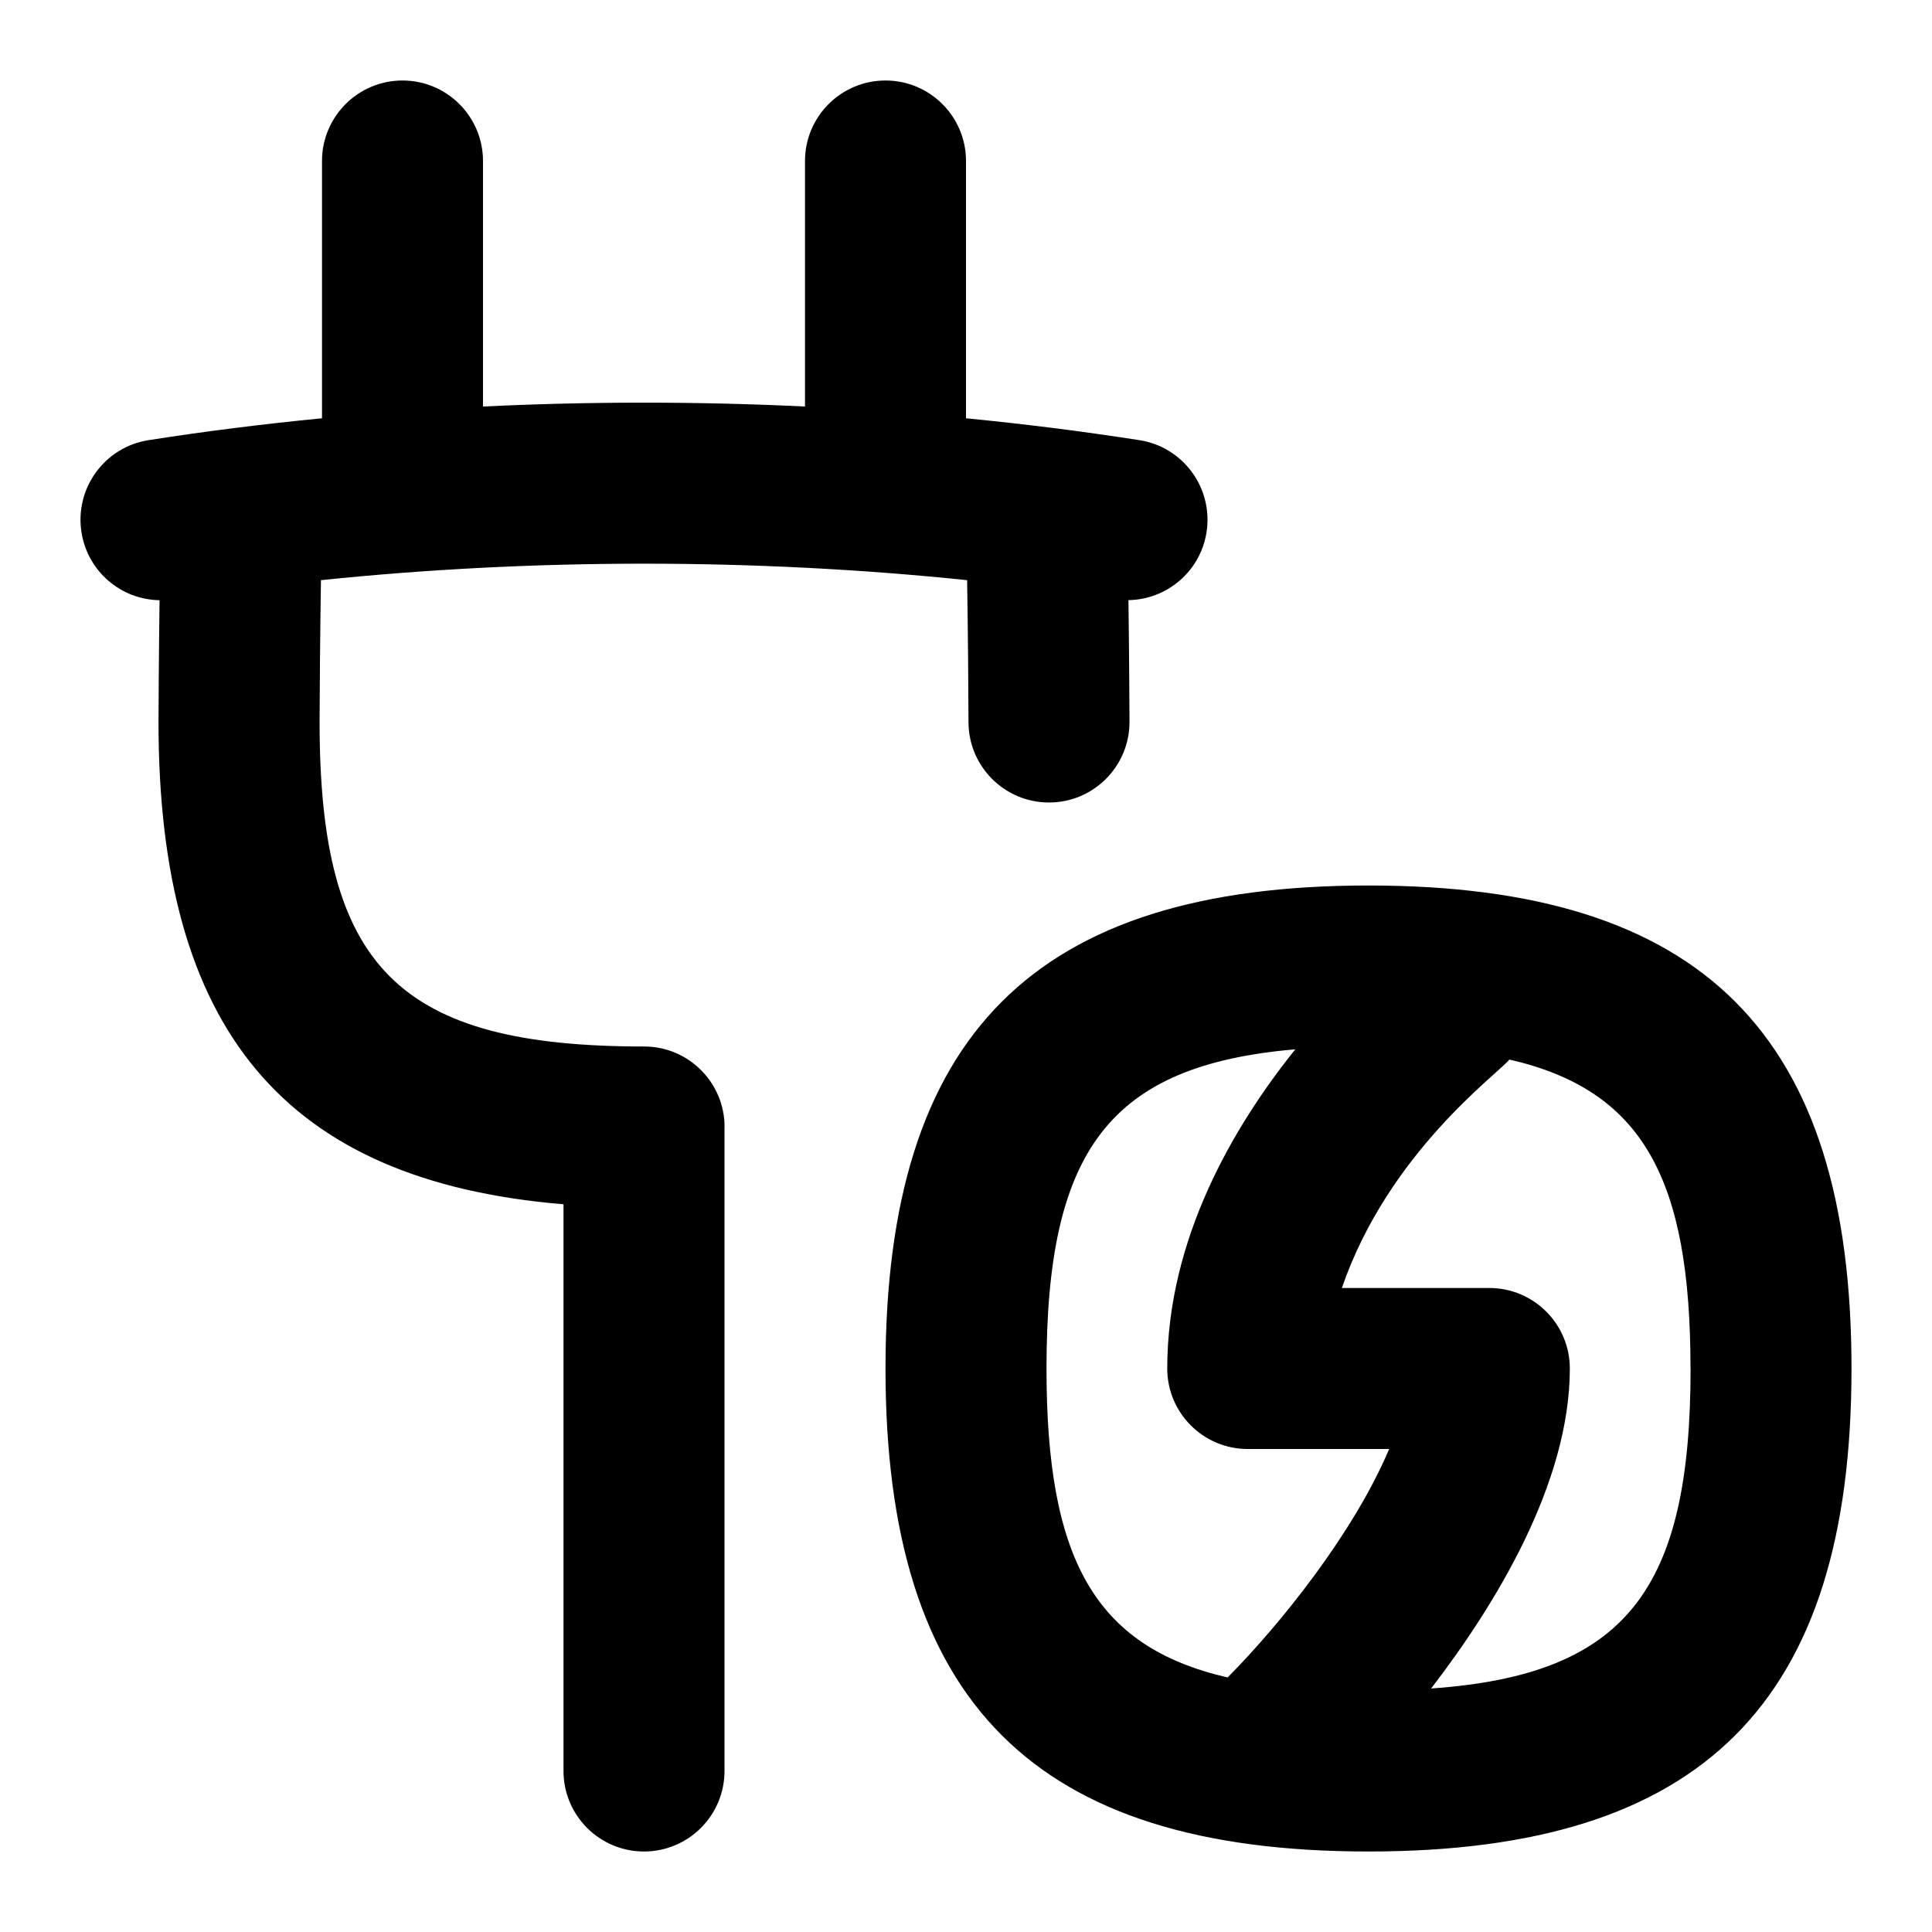 <svg id="Layer_1" viewBox="0 0 24 24" xmlns="http://www.w3.org/2000/svg" data-name="Layer 1"><path d="m9 14v8c0 .552-.448 1-1 1s-1-.448-1-1v-7.04c-3.469-.289-5.031-2.17-5.031-5.991 0-.079.004-.836.013-1.513-.478-.007-.894-.357-.97-.845-.085-.546.288-1.058.833-1.143.707-.111 1.427-.201 2.155-.272v-3.196c0-.552.448-1 1-1s1 .448 1 1v3.05c1.329-.064 2.671-.064 4 0v-3.05c0-.552.448-1 1-1s1 .448 1 1v3.196c.728.071 1.448.162 2.155.272.545.085.918.597.833 1.143-.076.488-.493.837-.97.844.009.677.013 1.435.013 1.514 0 .552-.448 1-1 1s-1-.448-1-1c0-.282-.007-1.148-.017-1.762-2.634-.273-5.392-.273-8.027 0-.01.614-.017 1.481-.017 1.762 0 3.051.979 4.031 4.031 4.031.552 0 1 .448 1 1zm14 3c0 4.149-1.851 6-6 6s-6-1.851-6-6 1.851-6 6-6 6 1.851 6 6zm-7.75 3.838c.654-.659 1.564-1.792 2.007-2.838h-1.757c-.552 0-1-.448-1-1 0-1.611.825-3.011 1.591-3.965-2.317.198-3.091 1.263-3.091 3.965 0 2.344.583 3.455 2.25 3.838zm5.75-3.838c0-2.344-.583-3.456-2.25-3.838-.14.178-1.501 1.153-2.081 2.838h1.832c.552 0 1 .448 1 1 0 1.43-.931 2.945-1.723 3.975 2.42-.169 3.223-1.223 3.223-3.975z"/></svg>